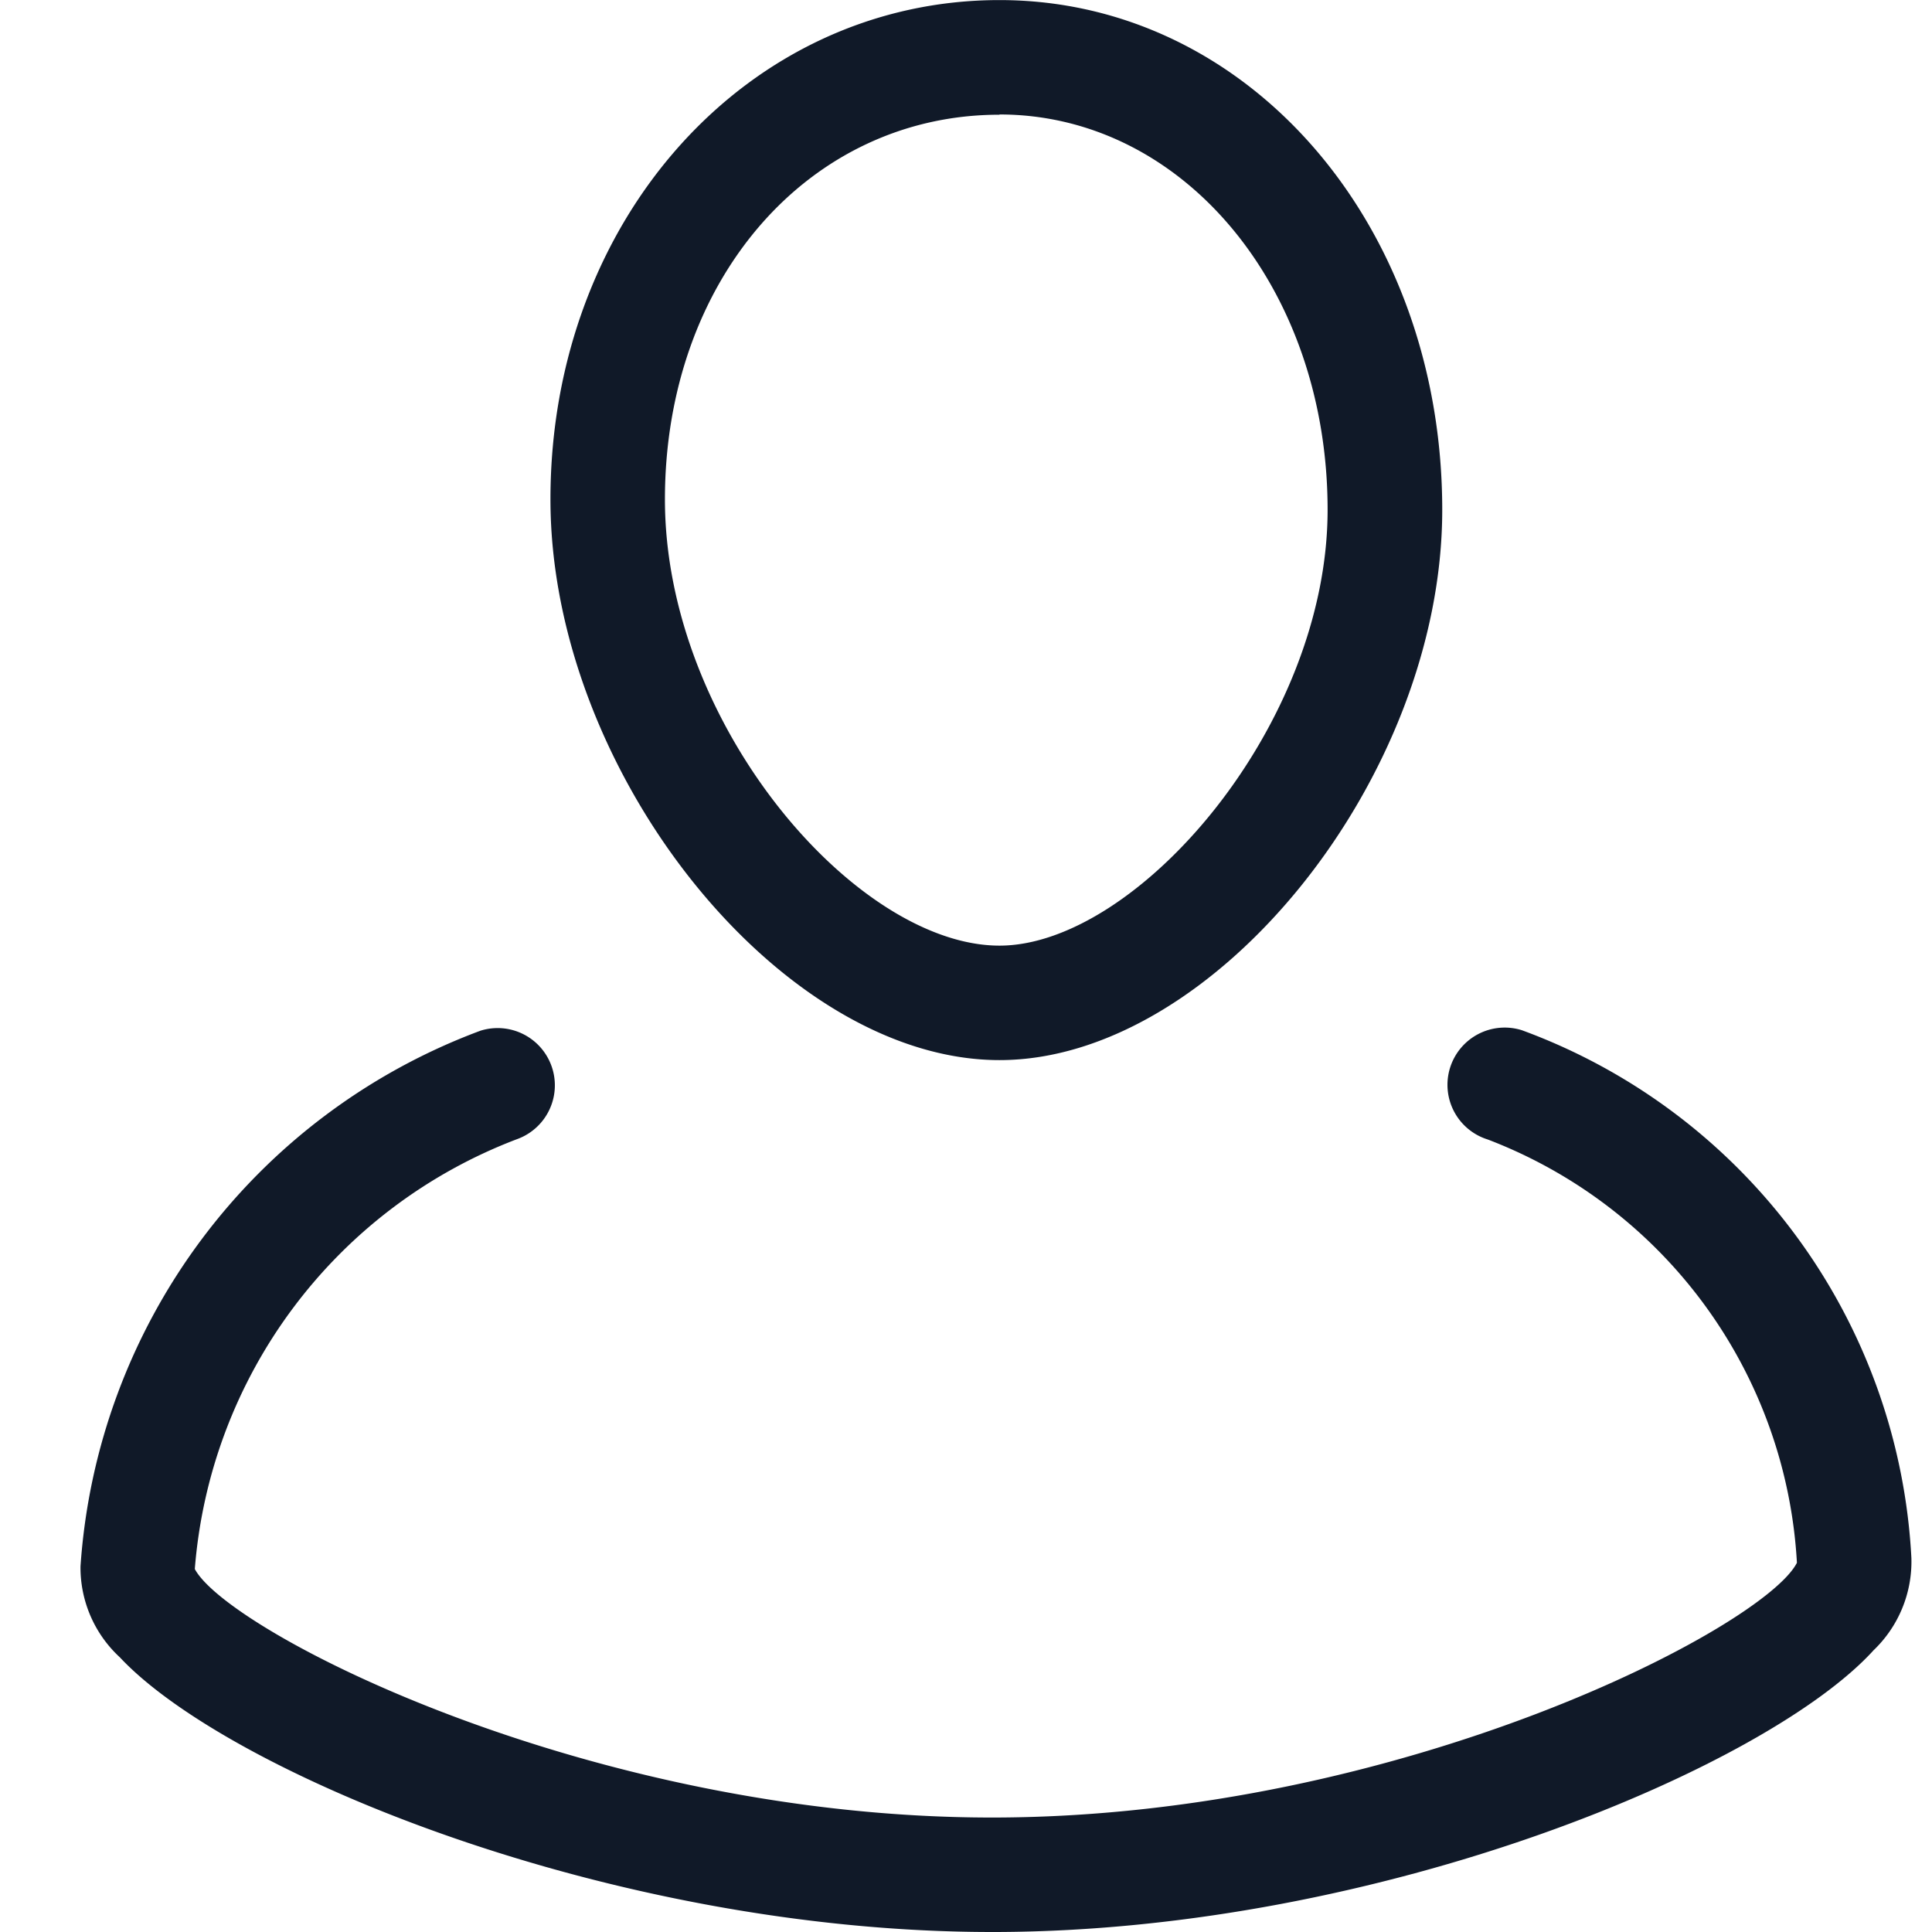 <svg xmlns="http://www.w3.org/2000/svg" width="24" height="24" viewBox="0 0 24 24">
  <g id="clients" transform="translate(-168 -619)">
    <path id="Безымянный-1" d="M4010.413,2649.851c2.672,0,5.5-3.513,5.5-6.835,0-3.551-2.415-6.333-5.5-6.333-3.128,0-5.578,2.725-5.578,6.2C4004.833,2646.271,4007.7,2649.851,4010.413,2649.851Zm0-11.747c2.285,0,4.076,2.157,4.076,4.911,0,2.686-2.37,5.414-4.076,5.414-1.776,0-4.156-2.741-4.156-5.544,0-2.725,1.786-4.778,4.156-4.778Zm10.853,19.084c-1.324,1.449-6.109,3.48-10.891,3.494h-.052c-4.742,0-9.5-1.983-10.837-3.412a1.516,1.516,0,0,1-.489-1.13,7.651,7.651,0,0,1,4.968-6.654.711.711,0,0,1,.452,1.348,6.235,6.235,0,0,0-4,5.339c.423.79,4.916,3.087,9.9,3.087h.049c5.047-.015,9.55-2.366,9.953-3.165a5.986,5.986,0,0,0-3.841-5.258.711.711,0,1,1,.425-1.357,7.394,7.394,0,0,1,4.838,6.556,1.524,1.524,0,0,1-.478,1.154Z" transform="translate(-3829.997 -2017.682)" fill="#101928"/>
    <rect id="Прямоугольник_10584" data-name="Прямоугольник 10584" width="24" height="24" transform="translate(168 619)" fill="none"/>
  </g>
</svg>
